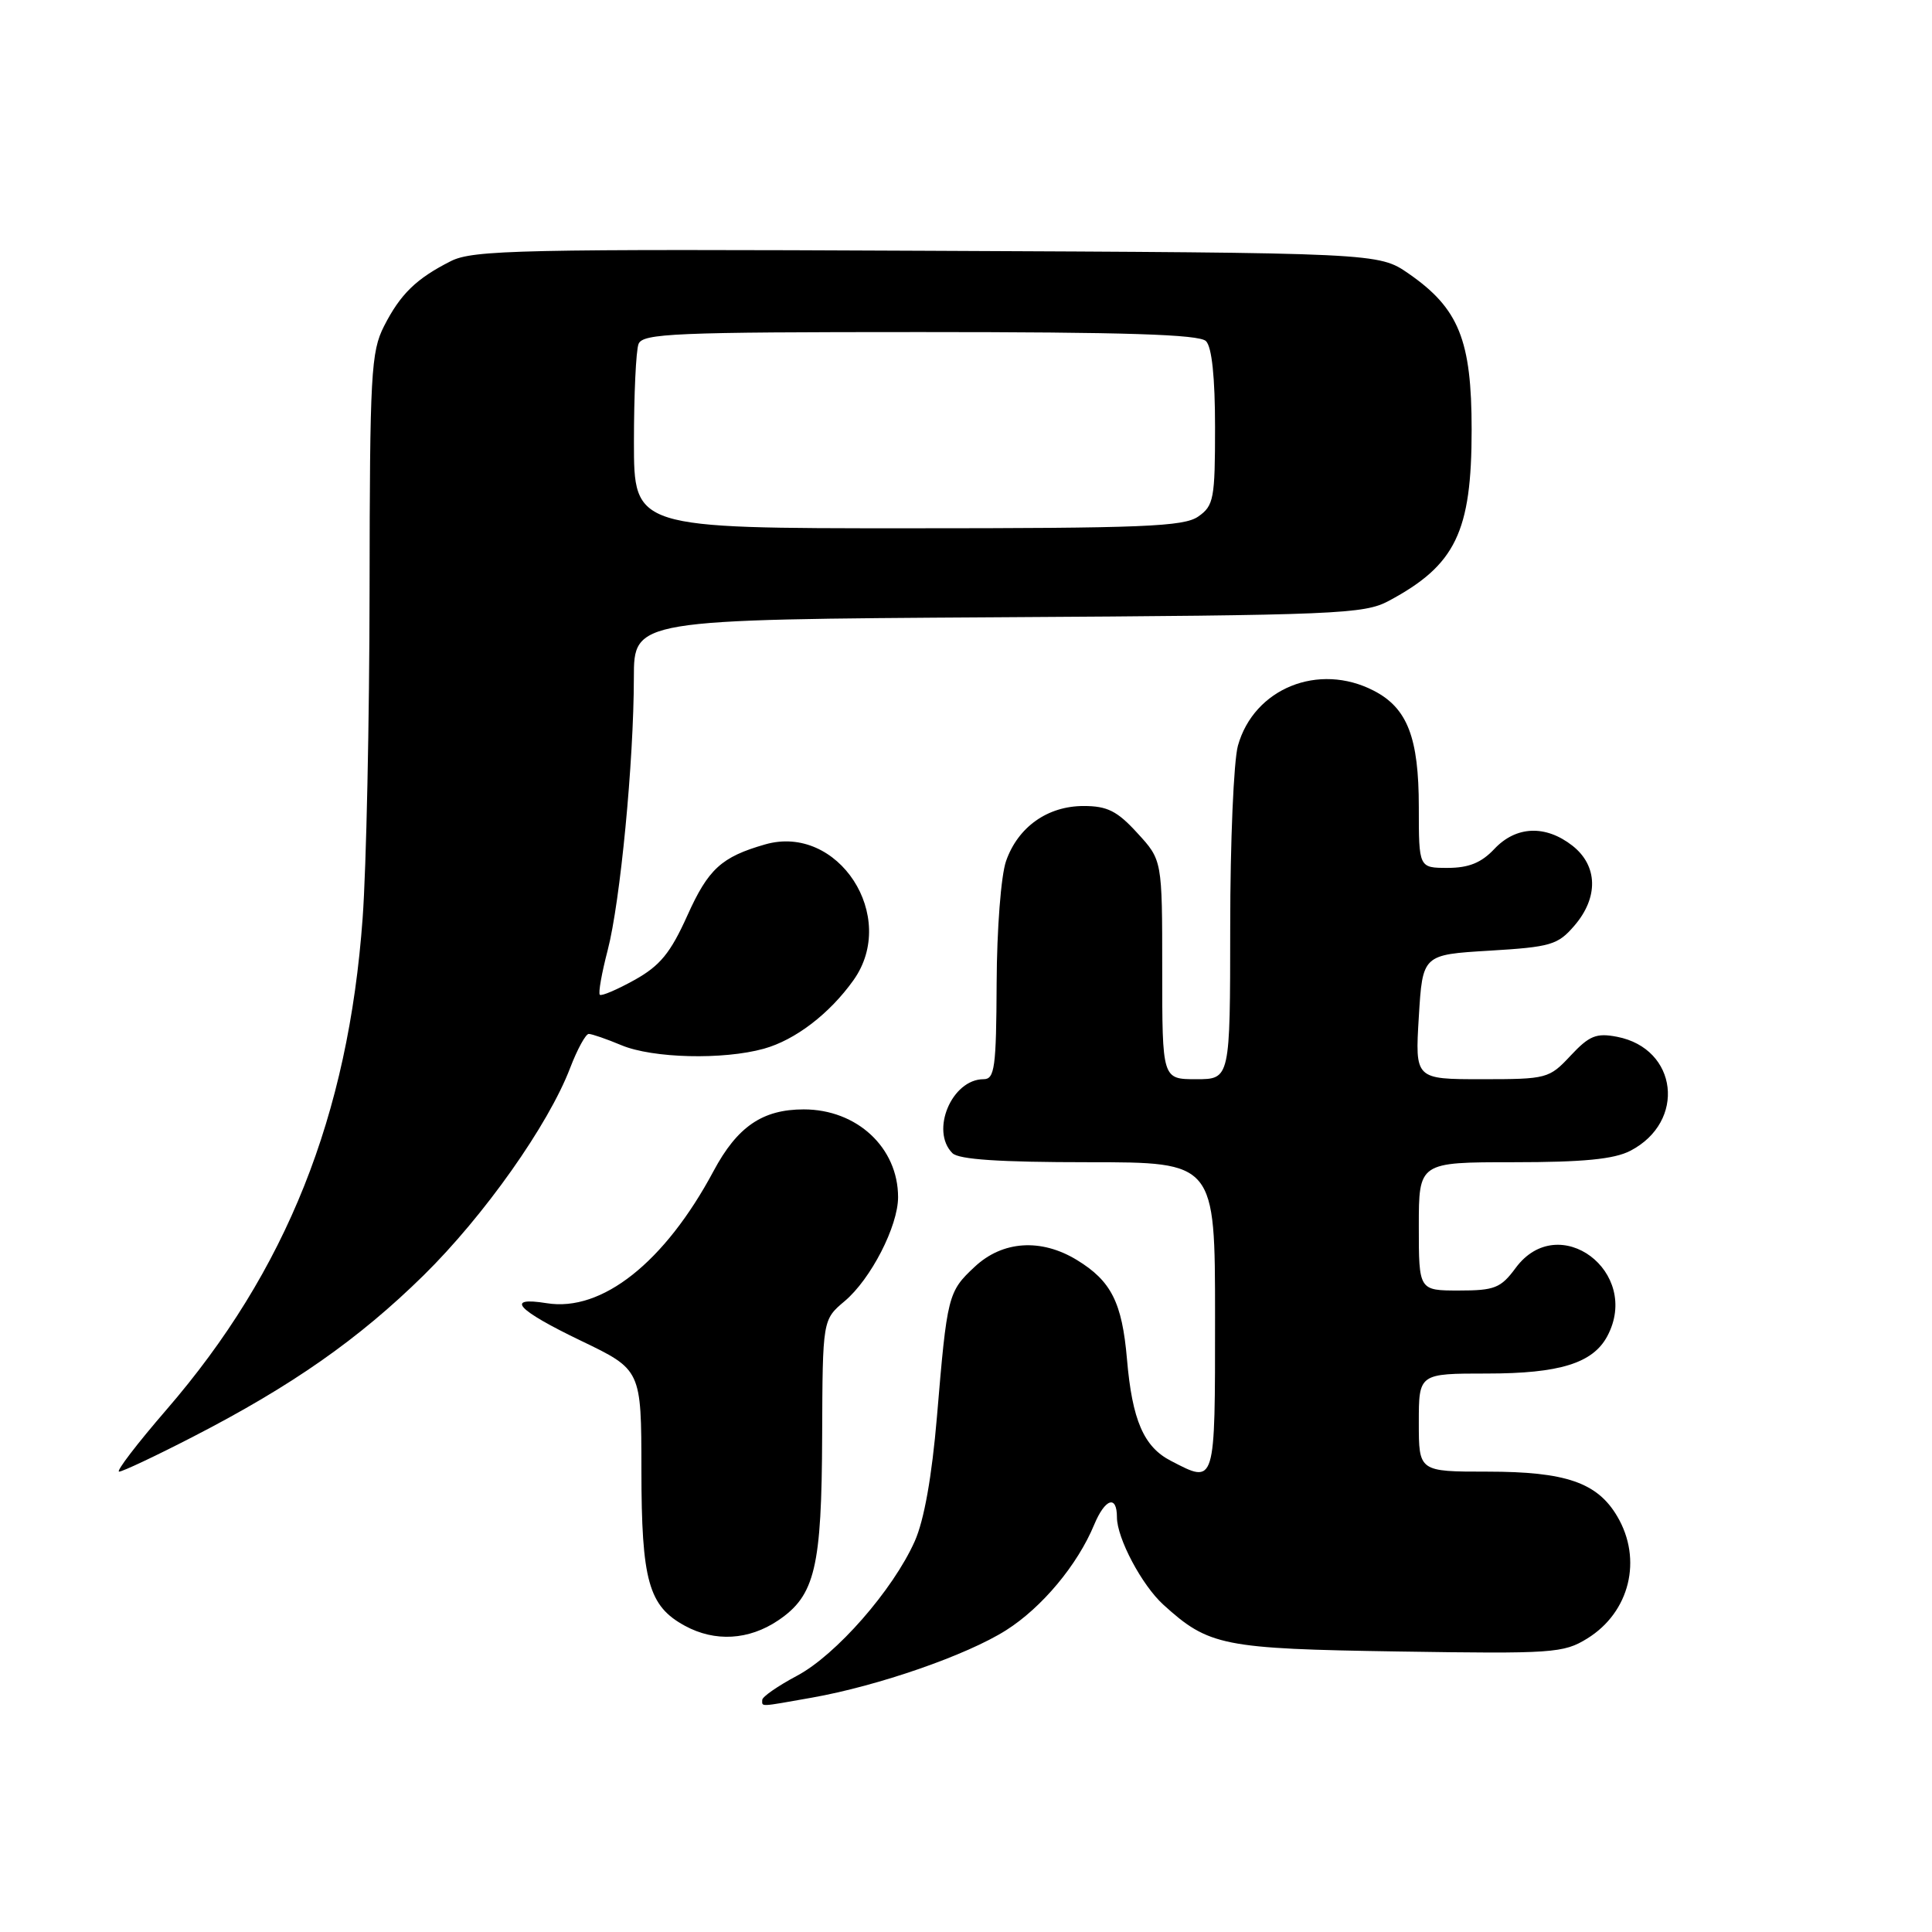 <?xml version="1.0" encoding="UTF-8" standalone="no"?>
<!DOCTYPE svg PUBLIC "-//W3C//DTD SVG 1.1//EN" "http://www.w3.org/Graphics/SVG/1.1/DTD/svg11.dtd" >
<svg xmlns="http://www.w3.org/2000/svg" xmlns:xlink="http://www.w3.org/1999/xlink" version="1.1" viewBox="0 0 256 256">
 <g >
 <path fill="currentColor"
d=" M 107.57 224.95 C 116.37 223.39 128.11 219.32 133.32 216.01 C 138.07 213.00 142.78 207.35 144.98 202.04 C 146.43 198.56 148.00 198.04 148.00 201.04 C 148.00 203.82 151.30 210.04 154.15 212.63 C 160.17 218.10 162.01 218.47 185.25 218.83 C 205.78 219.15 207.18 219.05 210.32 217.11 C 215.95 213.63 217.67 206.63 214.29 200.92 C 211.65 196.44 207.46 195.00 197.10 195.00 C 188.00 195.00 188.00 195.00 188.00 188.50 C 188.00 182.00 188.00 182.00 197.05 182.00 C 206.65 182.00 211.06 180.63 212.97 177.06 C 217.53 168.53 206.53 160.31 200.84 168.00 C 198.86 170.68 198.05 171.00 193.31 171.00 C 188.00 171.00 188.00 171.00 188.00 162.50 C 188.00 154.00 188.00 154.00 200.55 154.00 C 209.79 154.00 213.87 153.60 216.02 152.49 C 223.46 148.64 222.33 138.94 214.27 137.38 C 211.52 136.85 210.59 137.23 208.11 139.88 C 205.27 142.92 204.97 143.00 196.35 143.00 C 187.50 143.00 187.50 143.00 188.00 134.75 C 188.50 126.50 188.50 126.50 197.36 125.97 C 205.49 125.48 206.42 125.21 208.61 122.66 C 211.83 118.93 211.73 114.72 208.37 112.07 C 204.80 109.27 200.88 109.43 198.00 112.50 C 196.29 114.32 194.61 115.00 191.83 115.00 C 188.00 115.00 188.00 115.00 188.00 106.95 C 188.00 97.73 186.49 93.82 182.03 91.52 C 174.72 87.74 166.15 91.22 164.03 98.81 C 163.47 100.84 163.01 111.61 163.01 122.75 C 163.00 143.00 163.00 143.00 158.50 143.00 C 154.00 143.00 154.00 143.00 154.00 128.49 C 154.00 113.97 154.00 113.97 150.71 110.39 C 148.04 107.46 146.72 106.80 143.59 106.80 C 138.80 106.80 134.89 109.58 133.31 114.09 C 132.64 116.00 132.09 123.10 132.06 130.25 C 132.01 141.47 131.80 143.00 130.33 143.00 C 126.12 143.00 123.24 149.84 126.20 152.80 C 127.04 153.64 132.47 154.00 144.20 154.00 C 161.00 154.00 161.00 154.00 161.00 174.50 C 161.00 196.95 161.09 196.65 155.15 193.57 C 151.55 191.72 150.02 188.17 149.33 180.09 C 148.68 172.58 147.24 169.73 142.70 166.96 C 137.95 164.06 132.85 164.40 129.16 167.85 C 125.61 171.16 125.50 171.63 124.15 187.72 C 123.48 195.65 122.45 201.44 121.21 204.22 C 118.33 210.68 110.77 219.31 105.60 222.05 C 103.07 223.40 101.00 224.83 101.00 225.25 C 101.00 226.18 100.50 226.20 107.57 224.95 Z  M 103.10 214.72 C 108.00 211.42 108.88 207.73 108.94 190.19 C 109.00 174.87 109.00 174.87 111.92 172.41 C 115.39 169.49 119.00 162.47 119.00 158.63 C 119.00 152.07 113.55 147.00 106.50 147.00 C 101.04 147.00 97.70 149.28 94.55 155.17 C 88.08 167.27 79.75 173.87 72.44 172.68 C 66.84 171.78 68.47 173.56 76.99 177.66 C 84.98 181.50 84.98 181.50 84.99 194.80 C 85.00 209.47 85.94 212.82 90.76 215.43 C 94.73 217.59 99.22 217.33 103.10 214.72 Z  M 25.55 190.39 C 38.67 183.64 47.52 177.45 56.12 169.00 C 64.15 161.10 72.67 149.05 75.55 141.50 C 76.50 139.02 77.61 137.00 78.01 137.00 C 78.42 137.00 80.37 137.67 82.35 138.50 C 86.49 140.23 95.82 140.46 101.22 138.96 C 105.38 137.80 109.92 134.33 113.09 129.88 C 119.09 121.45 111.06 109.11 101.38 111.89 C 95.59 113.55 93.85 115.14 91.07 121.33 C 88.84 126.28 87.46 127.97 84.08 129.85 C 81.76 131.14 79.69 132.02 79.48 131.81 C 79.26 131.59 79.73 128.94 80.52 125.91 C 82.19 119.51 83.98 100.90 83.99 89.79 C 84.00 82.09 84.00 82.09 132.25 81.79 C 177.15 81.52 180.74 81.37 184.00 79.63 C 192.87 74.89 195.00 70.50 195.00 56.93 C 195.00 45.07 193.31 40.87 186.66 36.26 C 182.67 33.50 182.67 33.50 122.83 33.23 C 68.96 32.98 62.67 33.12 59.74 34.60 C 55.15 36.92 53.06 38.96 50.89 43.21 C 49.16 46.61 49.00 49.52 48.97 78.21 C 48.95 95.42 48.54 114.98 48.05 121.67 C 46.15 147.85 37.95 168.41 22.06 186.79 C 18.16 191.30 15.33 195.00 15.78 195.00 C 16.23 195.00 20.62 192.93 25.55 190.39 Z  M 84.00 58.58 C 84.00 52.30 84.27 46.45 84.61 45.58 C 85.15 44.18 89.37 44.00 121.91 44.00 C 149.11 44.00 158.91 44.31 159.80 45.20 C 160.58 45.98 161.00 50.01 161.00 56.64 C 161.00 66.09 160.83 67.01 158.78 68.44 C 156.87 69.78 151.49 70.00 120.28 70.00 C 84.00 70.00 84.00 70.00 84.00 58.58 Z "/>
</g>
</svg>